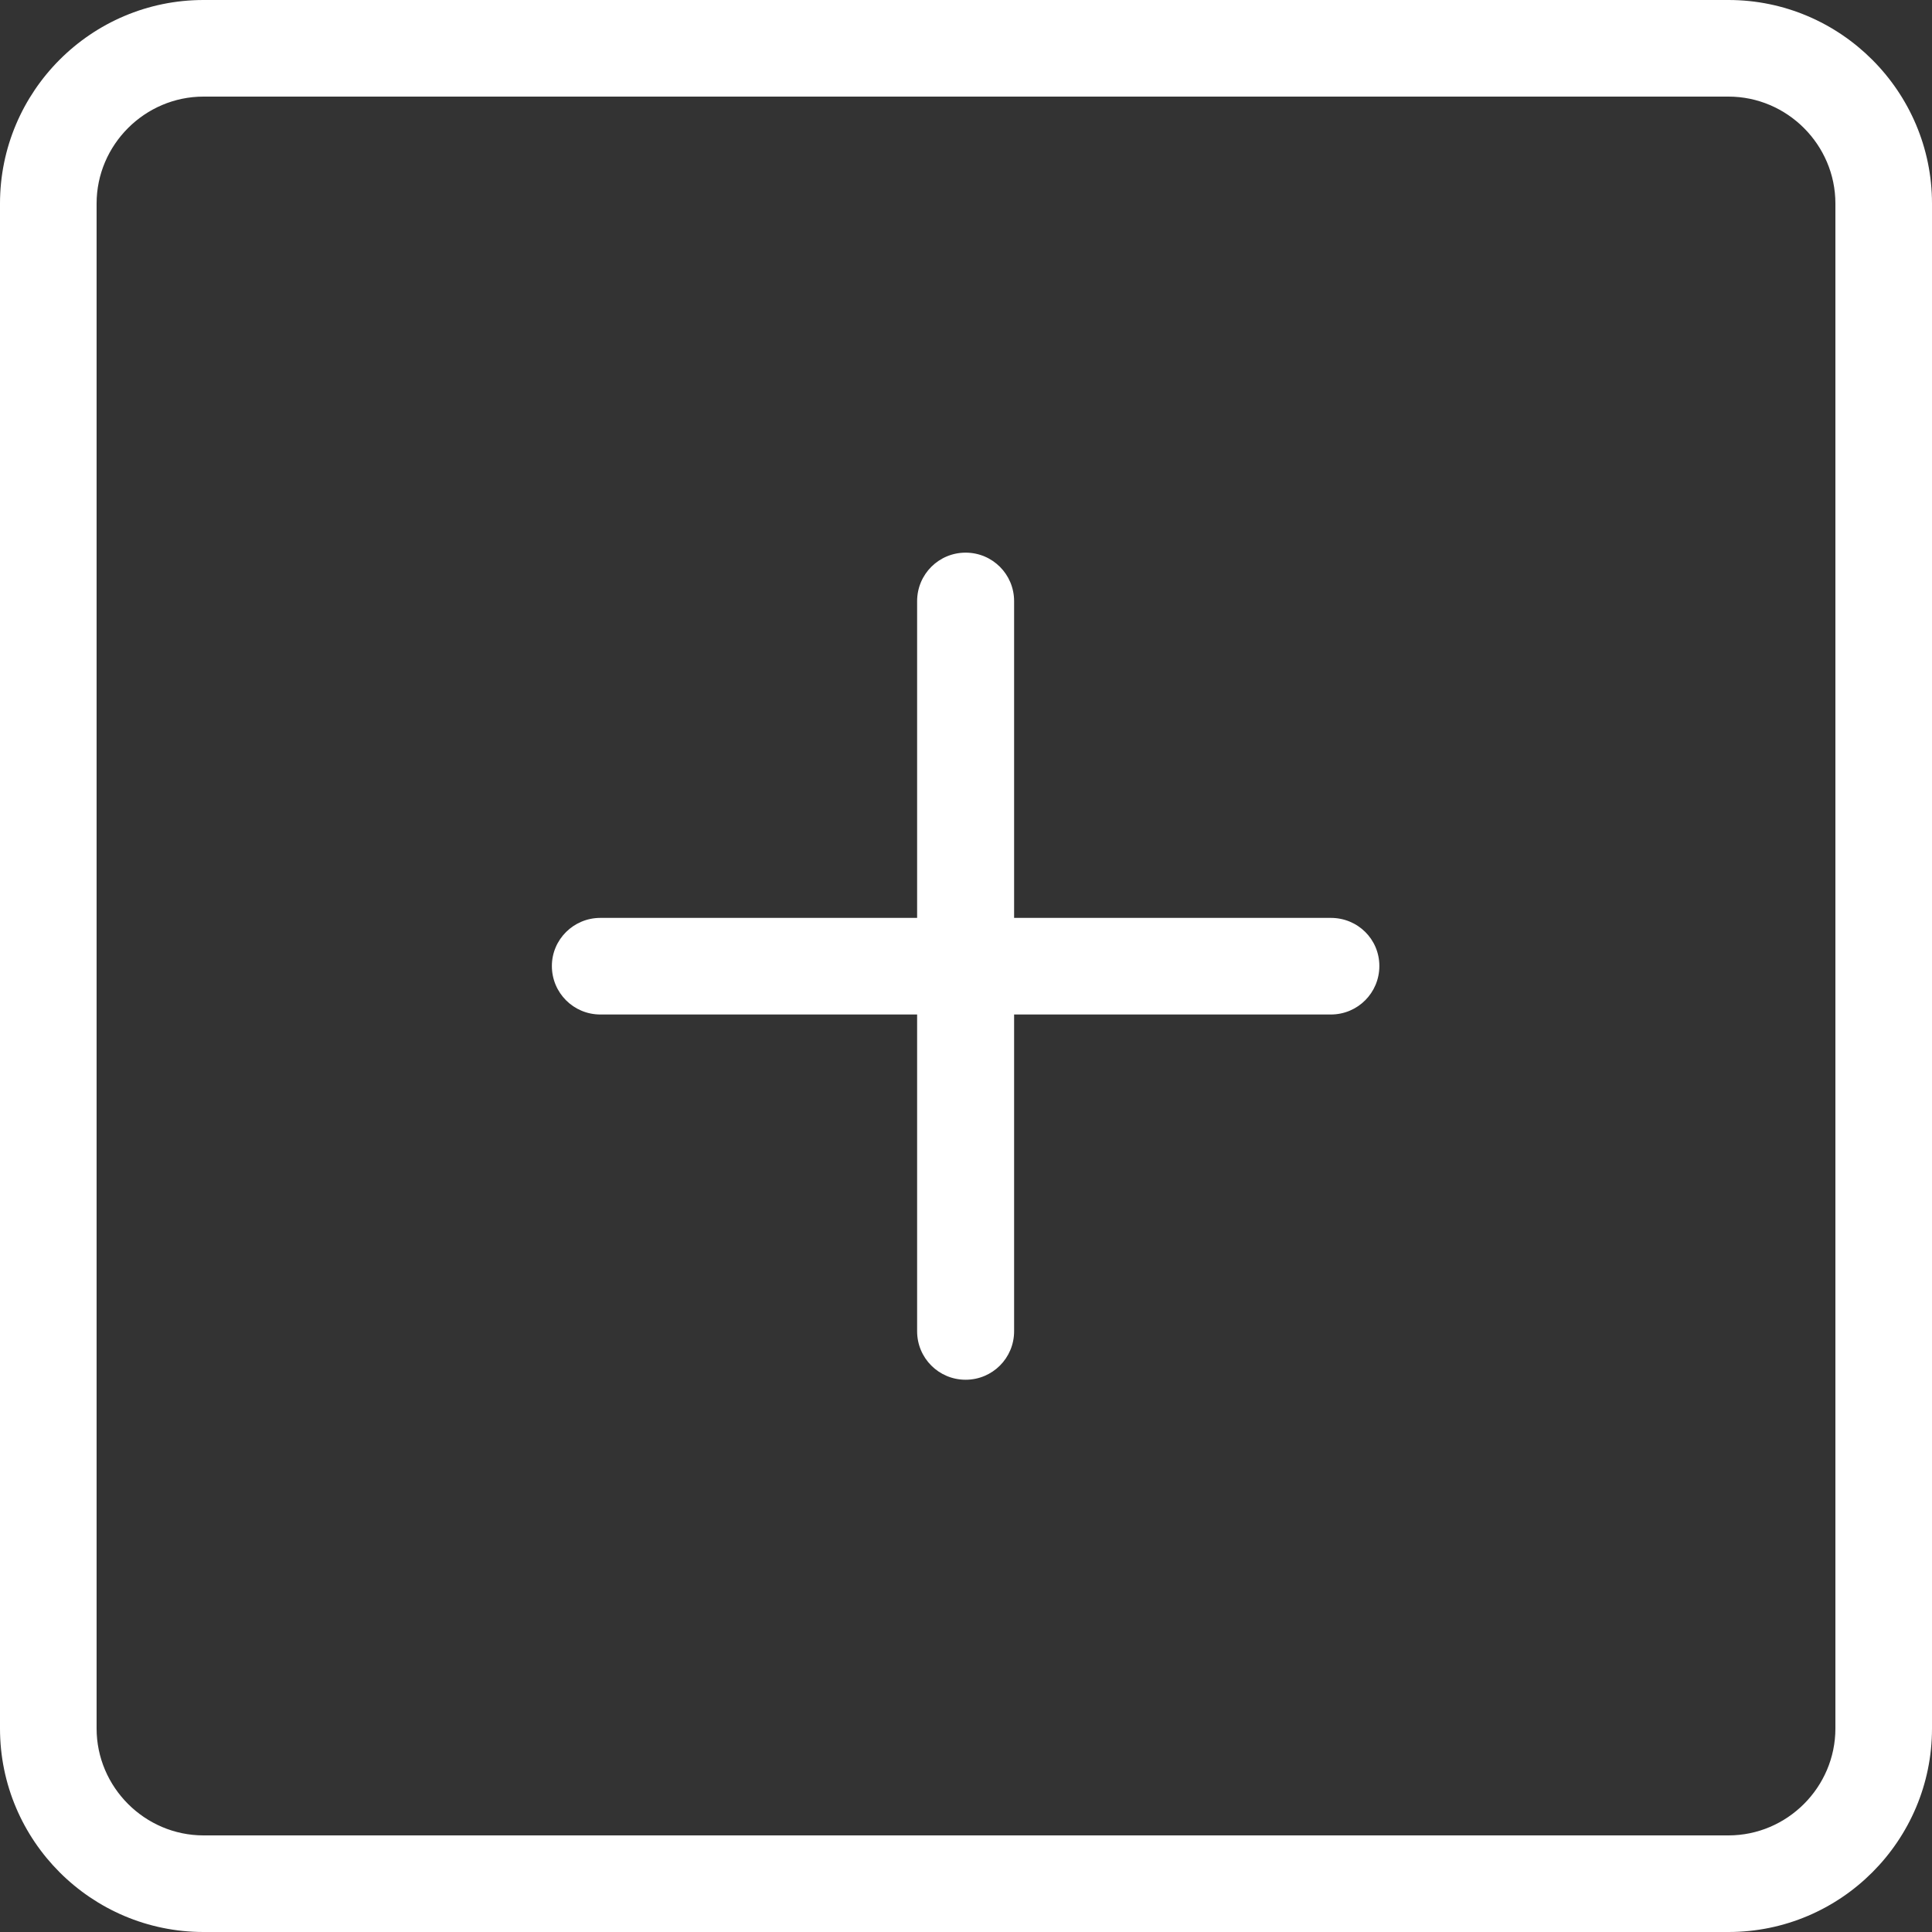 <svg width="20" height="20" viewBox="0 0 20 20" fill="none" xmlns="http://www.w3.org/2000/svg">
<rect x="0" y="0" width="20" height="20" fill="#333333" stroke="none"/>
<path d="M17.893 0H2.107C0.943 0 0 0.947 0 2.107V17.893C0 19.057 0.947 20 2.107 20H17.893C19.057 20 20 19.053 20 17.893V2.107C20 0.947 19.053 0 17.893 0ZM19 17.893C19 18.501 18.501 19 17.893 19H2.107C1.499 19 1 18.501 1 17.893V2.107C1 1.499 1.499 1 2.107 1H17.893C18.501 1 19 1.499 19 2.107V17.893V17.893Z" fill="white"/>
<path d="M13.777 9.502H10.498V6.223C10.498 5.945 10.274 5.721 9.996 5.721C9.718 5.721 9.494 5.945 9.494 6.223V9.502H6.215C5.937 9.502 5.713 9.726 5.713 10C5.713 10.278 5.937 10.502 6.215 10.502H9.494V13.781C9.494 14.059 9.718 14.283 9.996 14.283C10.274 14.283 10.498 14.059 10.498 13.781V10.502H13.777C14.055 10.502 14.279 10.278 14.279 10C14.279 9.722 14.055 9.502 13.777 9.502Z" fill="white"/>
</svg>
